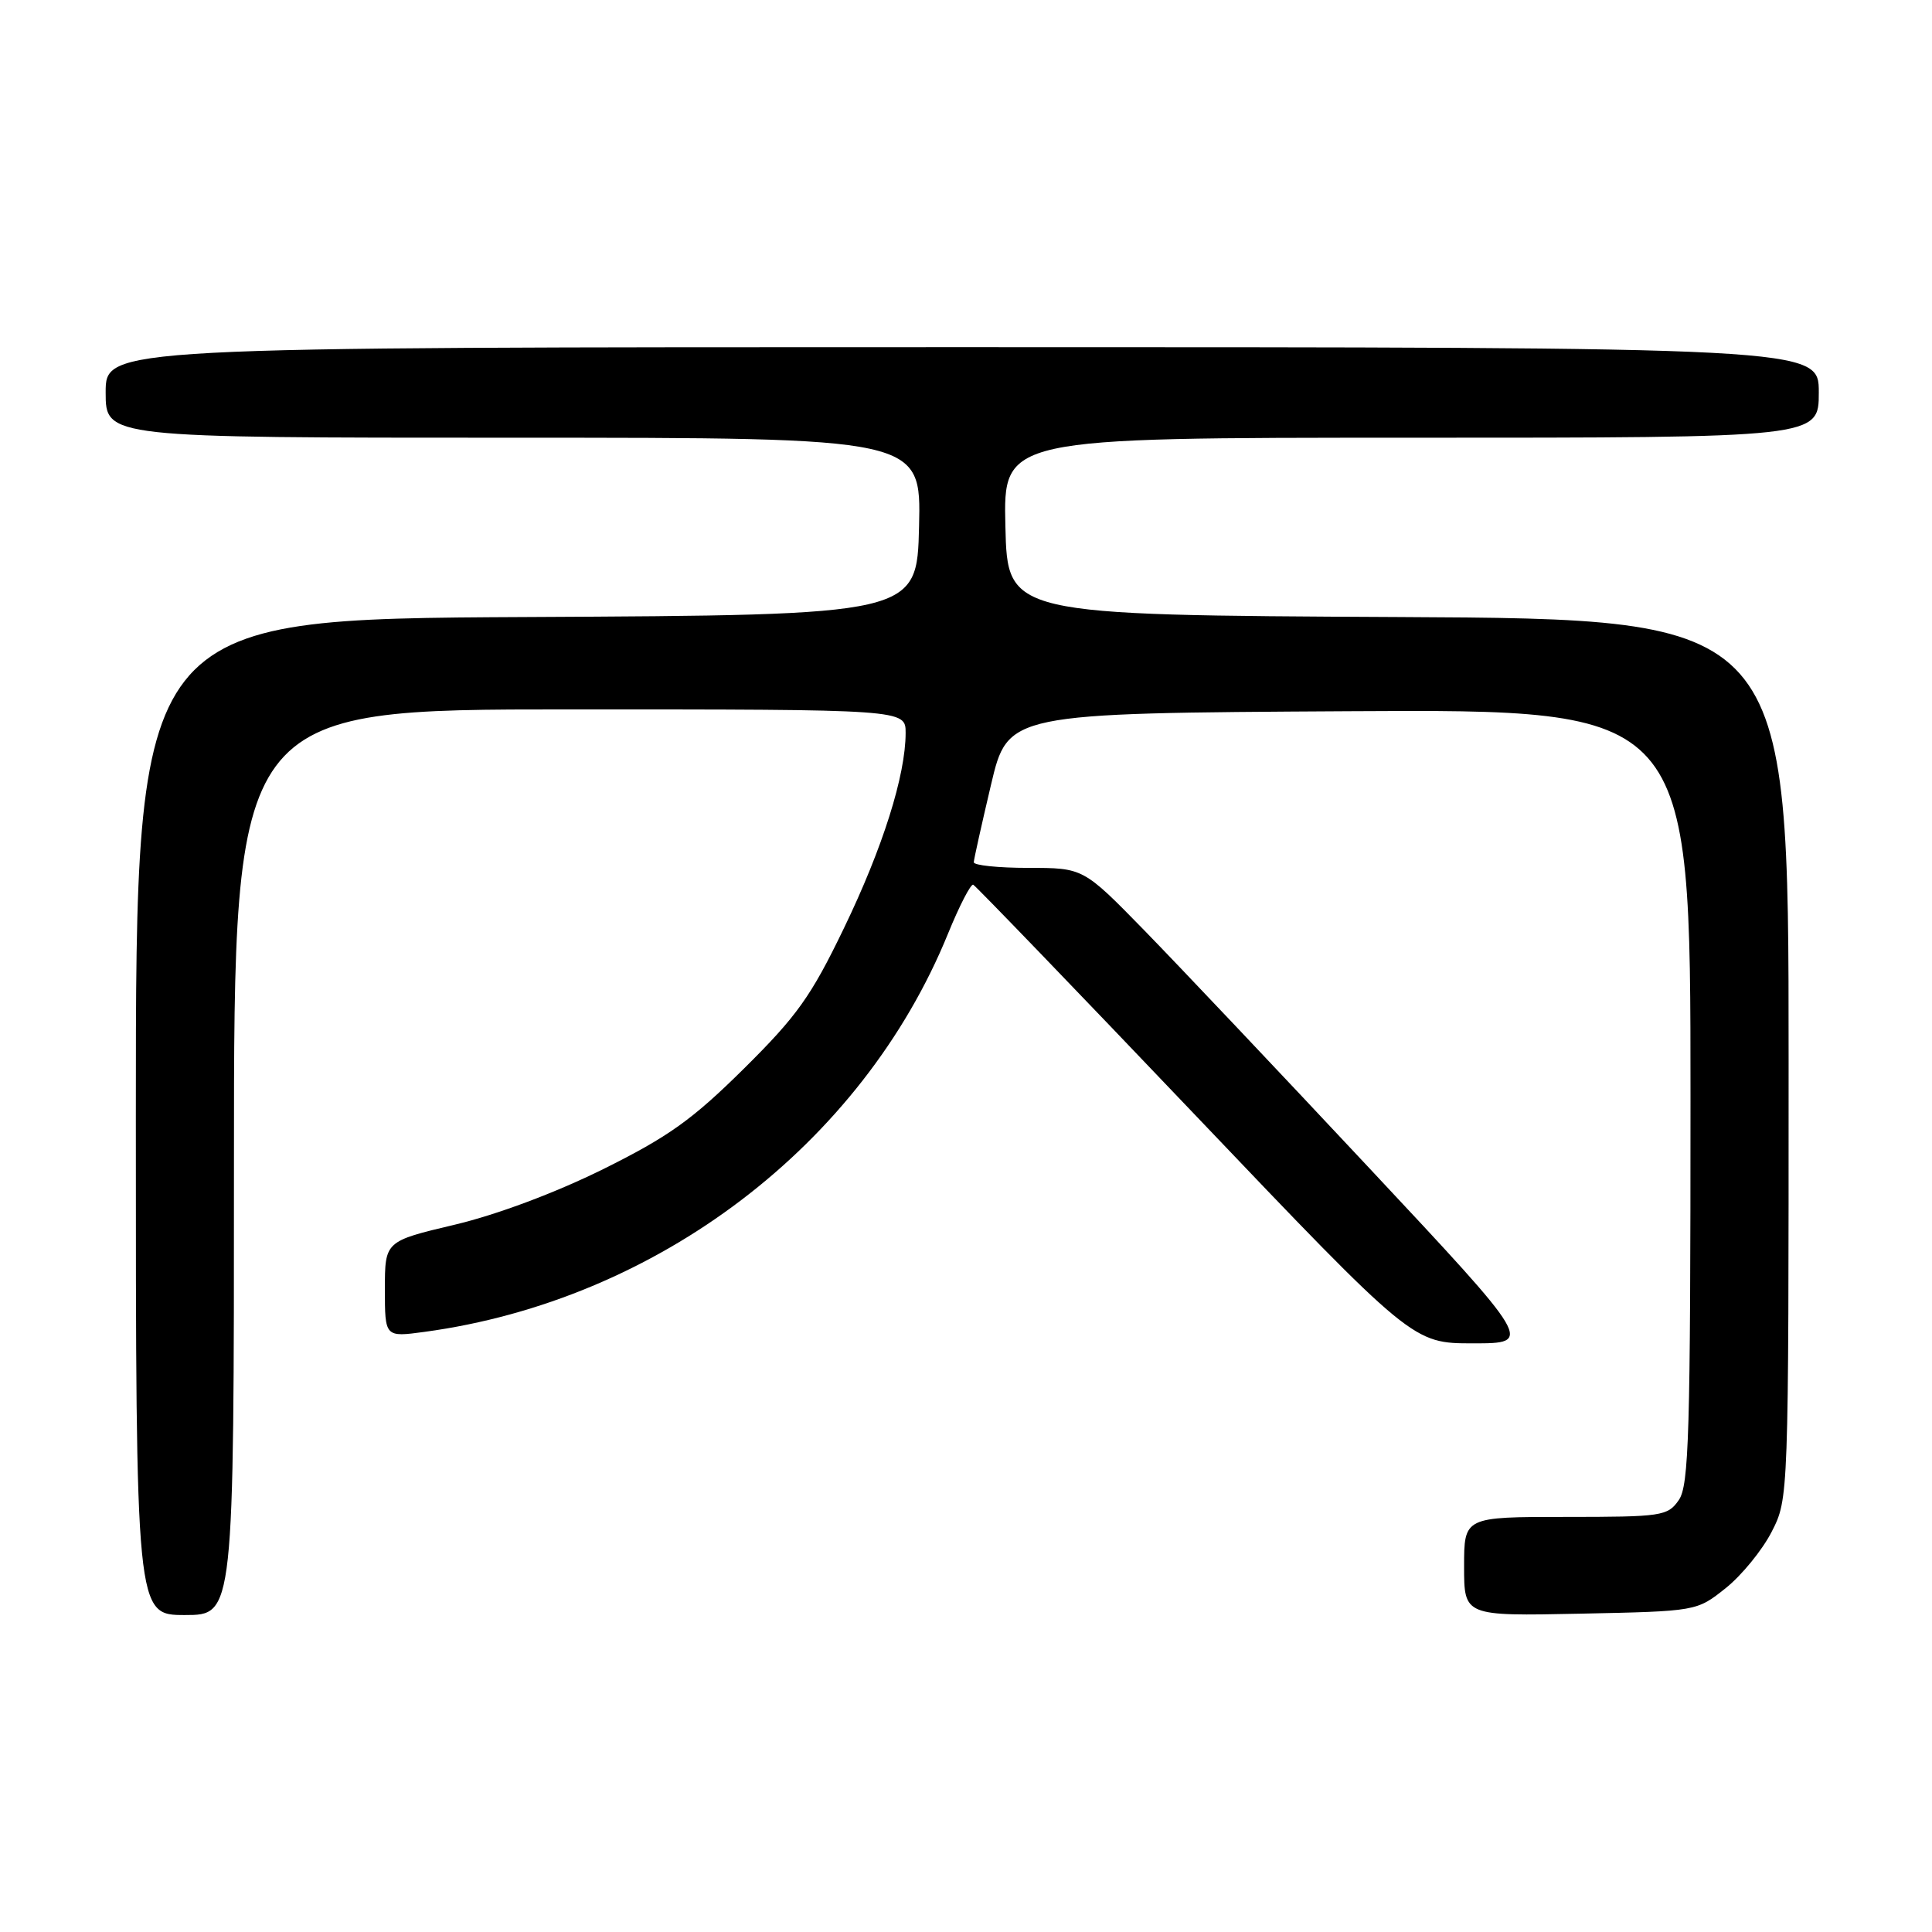 <?xml version="1.0" encoding="UTF-8" standalone="no"?>
<!DOCTYPE svg PUBLIC "-//W3C//DTD SVG 1.1//EN" "http://www.w3.org/Graphics/SVG/1.1/DTD/svg11.dtd" >
<svg xmlns="http://www.w3.org/2000/svg" xmlns:xlink="http://www.w3.org/1999/xlink" version="1.1" viewBox="0 0 256 256">
 <g >
 <path fill="currentColor"
d=" M 31.00 154.00 C 31.00 94.00 31.00 94.00 75.50 94.00 C 120.00 94.00 120.00 94.00 120.00 97.11 C 120.00 102.74 116.97 112.34 111.82 123.00 C 107.46 132.04 105.61 134.63 98.54 141.63 C 91.73 148.37 88.56 150.63 79.92 154.92 C 73.57 158.06 65.88 160.94 60.25 162.28 C 51.00 164.47 51.00 164.47 51.00 170.83 C 51.00 177.19 51.00 177.19 56.25 176.48 C 87.09 172.30 114.22 151.67 125.61 123.73 C 127.13 120.00 128.64 117.08 128.96 117.23 C 129.28 117.38 142.52 131.11 158.37 147.75 C 187.20 178.00 187.20 178.00 195.18 178.00 C 203.17 178.00 203.17 178.00 181.41 154.75 C 169.44 141.96 156.03 127.79 151.60 123.25 C 143.54 115.00 143.54 115.00 136.27 115.00 C 132.27 115.00 129.02 114.66 129.03 114.25 C 129.05 113.84 130.08 109.22 131.31 104.00 C 133.55 94.50 133.55 94.50 178.78 94.24 C 224.00 93.98 224.00 93.98 224.00 145.27 C 224.00 190.07 223.80 196.84 222.44 198.78 C 220.97 200.89 220.20 201.00 207.44 201.00 C 194.00 201.00 194.00 201.00 194.00 207.57 C 194.00 214.14 194.00 214.14 209.41 213.82 C 224.82 213.50 224.82 213.50 228.66 210.44 C 230.77 208.76 233.51 205.40 234.75 202.98 C 237.00 198.58 237.00 198.58 237.00 140.30 C 237.00 82.02 237.00 82.02 185.25 81.76 C 133.50 81.50 133.50 81.50 133.22 69.75 C 132.94 58.00 132.94 58.00 186.97 58.00 C 241.00 58.00 241.00 58.00 241.00 52.00 C 241.00 46.00 241.00 46.00 127.50 46.00 C 14.00 46.00 14.00 46.00 14.00 52.00 C 14.00 58.00 14.00 58.00 68.03 58.00 C 122.06 58.00 122.06 58.00 121.78 69.75 C 121.50 81.50 121.50 81.50 69.75 81.76 C 18.00 82.02 18.00 82.02 18.00 148.01 C 18.00 214.00 18.00 214.00 24.50 214.00 C 31.00 214.00 31.00 214.00 31.00 154.00 Z "/>
</g>
</svg>